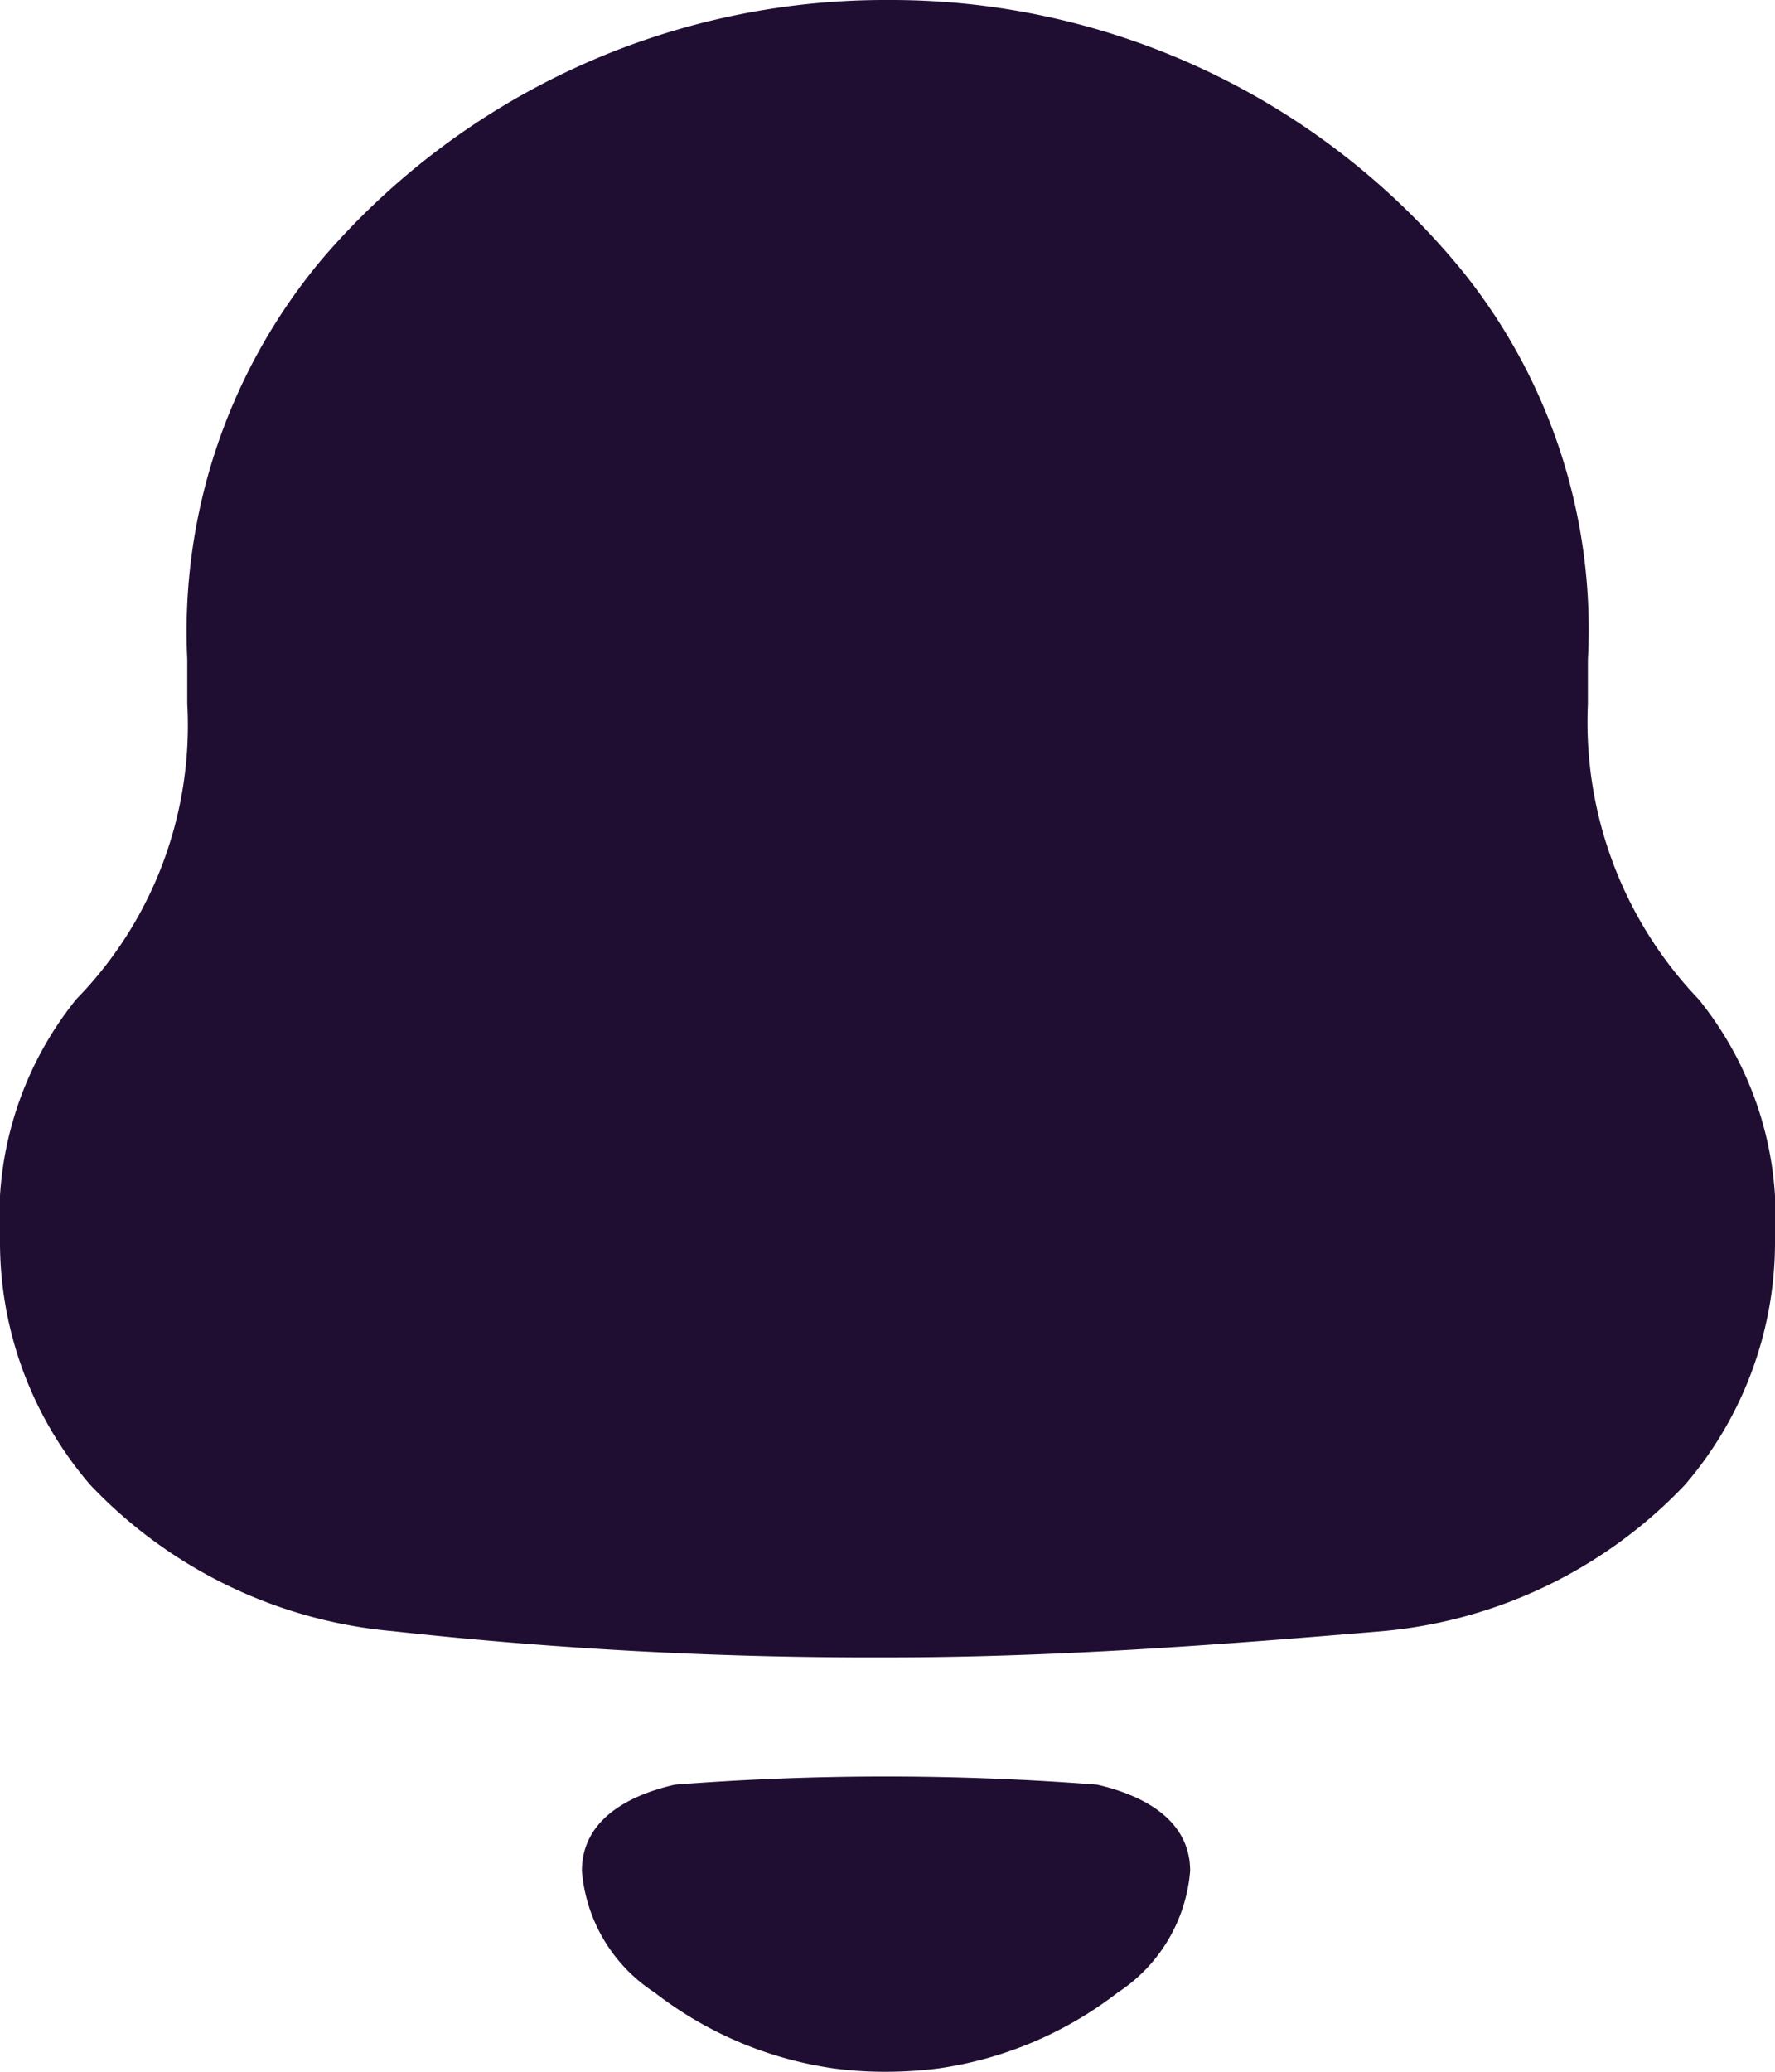 <svg xmlns="http://www.w3.org/2000/svg" width="12" height="14" viewBox="0 0 12 14">
  <path id="Notification" d="M5.635,13.977a2.566,2.566,0,0,1-1.21-.513,1.084,1.084,0,0,1-.491-.821c0-.353.326-.514.628-.583a18.474,18.474,0,0,1,2.856,0c.3.069.628.231.628.583a1.086,1.086,0,0,1-.49.822,2.577,2.577,0,0,1-1.209.512A2.843,2.843,0,0,1,5.986,14,2.61,2.61,0,0,1,5.635,13.977ZM2.657,11.023A3.211,3.211,0,0,1,.61,10.034,2.518,2.518,0,0,1,0,8.369,2.345,2.345,0,0,1,.516,6.752a2.646,2.646,0,0,0,.75-1.995v-.3a3.917,3.917,0,0,1,.906-2.7A5.01,5.01,0,0,1,5.969,0h.064A4.986,4.986,0,0,1,9.891,1.837a3.861,3.861,0,0,1,.844,2.622v.3a2.709,2.709,0,0,0,.75,1.995A2.341,2.341,0,0,1,12,8.369a2.517,2.517,0,0,1-.609,1.665,3.214,3.214,0,0,1-2.047.989C8.235,11.116,7.125,11.2,6,11.2A29.672,29.672,0,0,1,2.657,11.023Z" fill="#200e32"/>
</svg>
